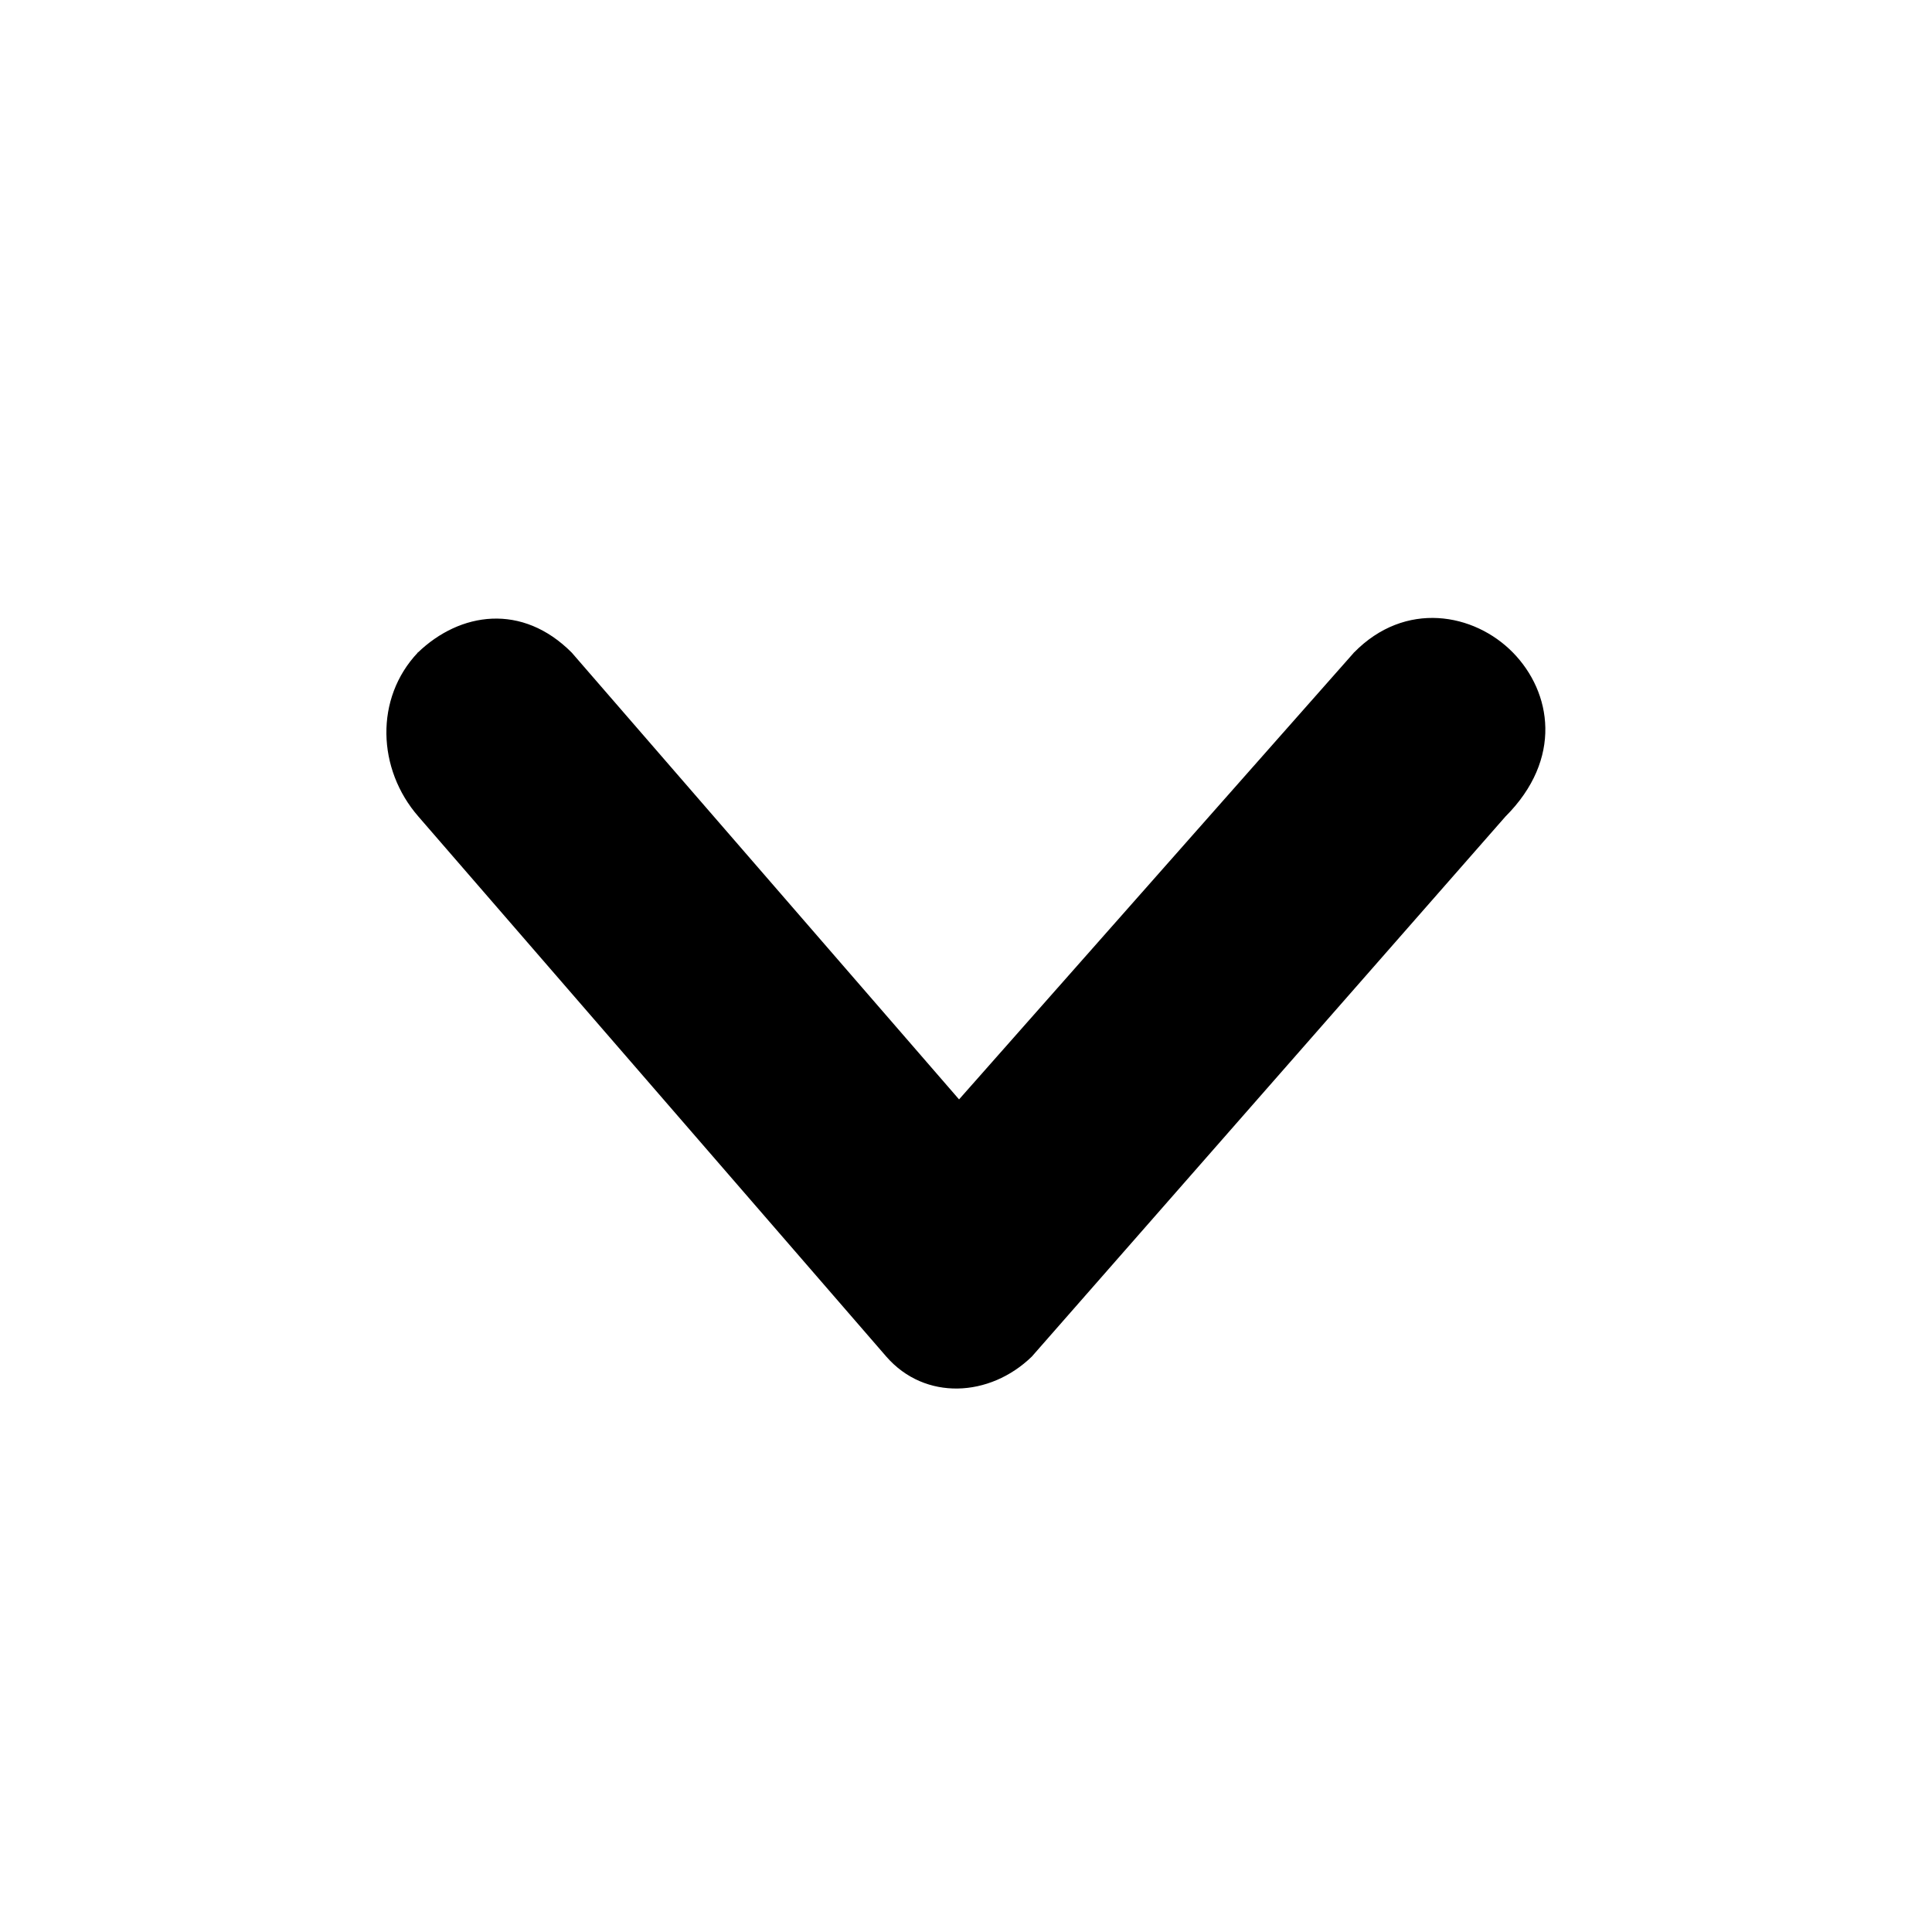 <svg width="64" height="64" viewBox="0 0 64 64" fill="none" xmlns="http://www.w3.org/2000/svg">
<path fill-rule="evenodd" clip-rule="evenodd" d="M44.85 21.619C44.81 21.659 44.89 21.569 44.85 21.619L31.77 36.419L18.94 21.619C17.3 19.97 15.24 20.269 13.84 21.619C13.79 21.659 13.88 21.569 13.84 21.619C12.41 23.129 12.49 25.479 13.86 27.049L29.36 44.939C30.64 46.409 32.79 46.289 34.18 44.939C34.24 44.869 49.87 27.049 49.87 27.049C51.78 25.139 51.4 22.929 50.12 21.619C48.84 20.309 46.55 19.879 44.85 21.619Z" fill="black"/>
</svg>
